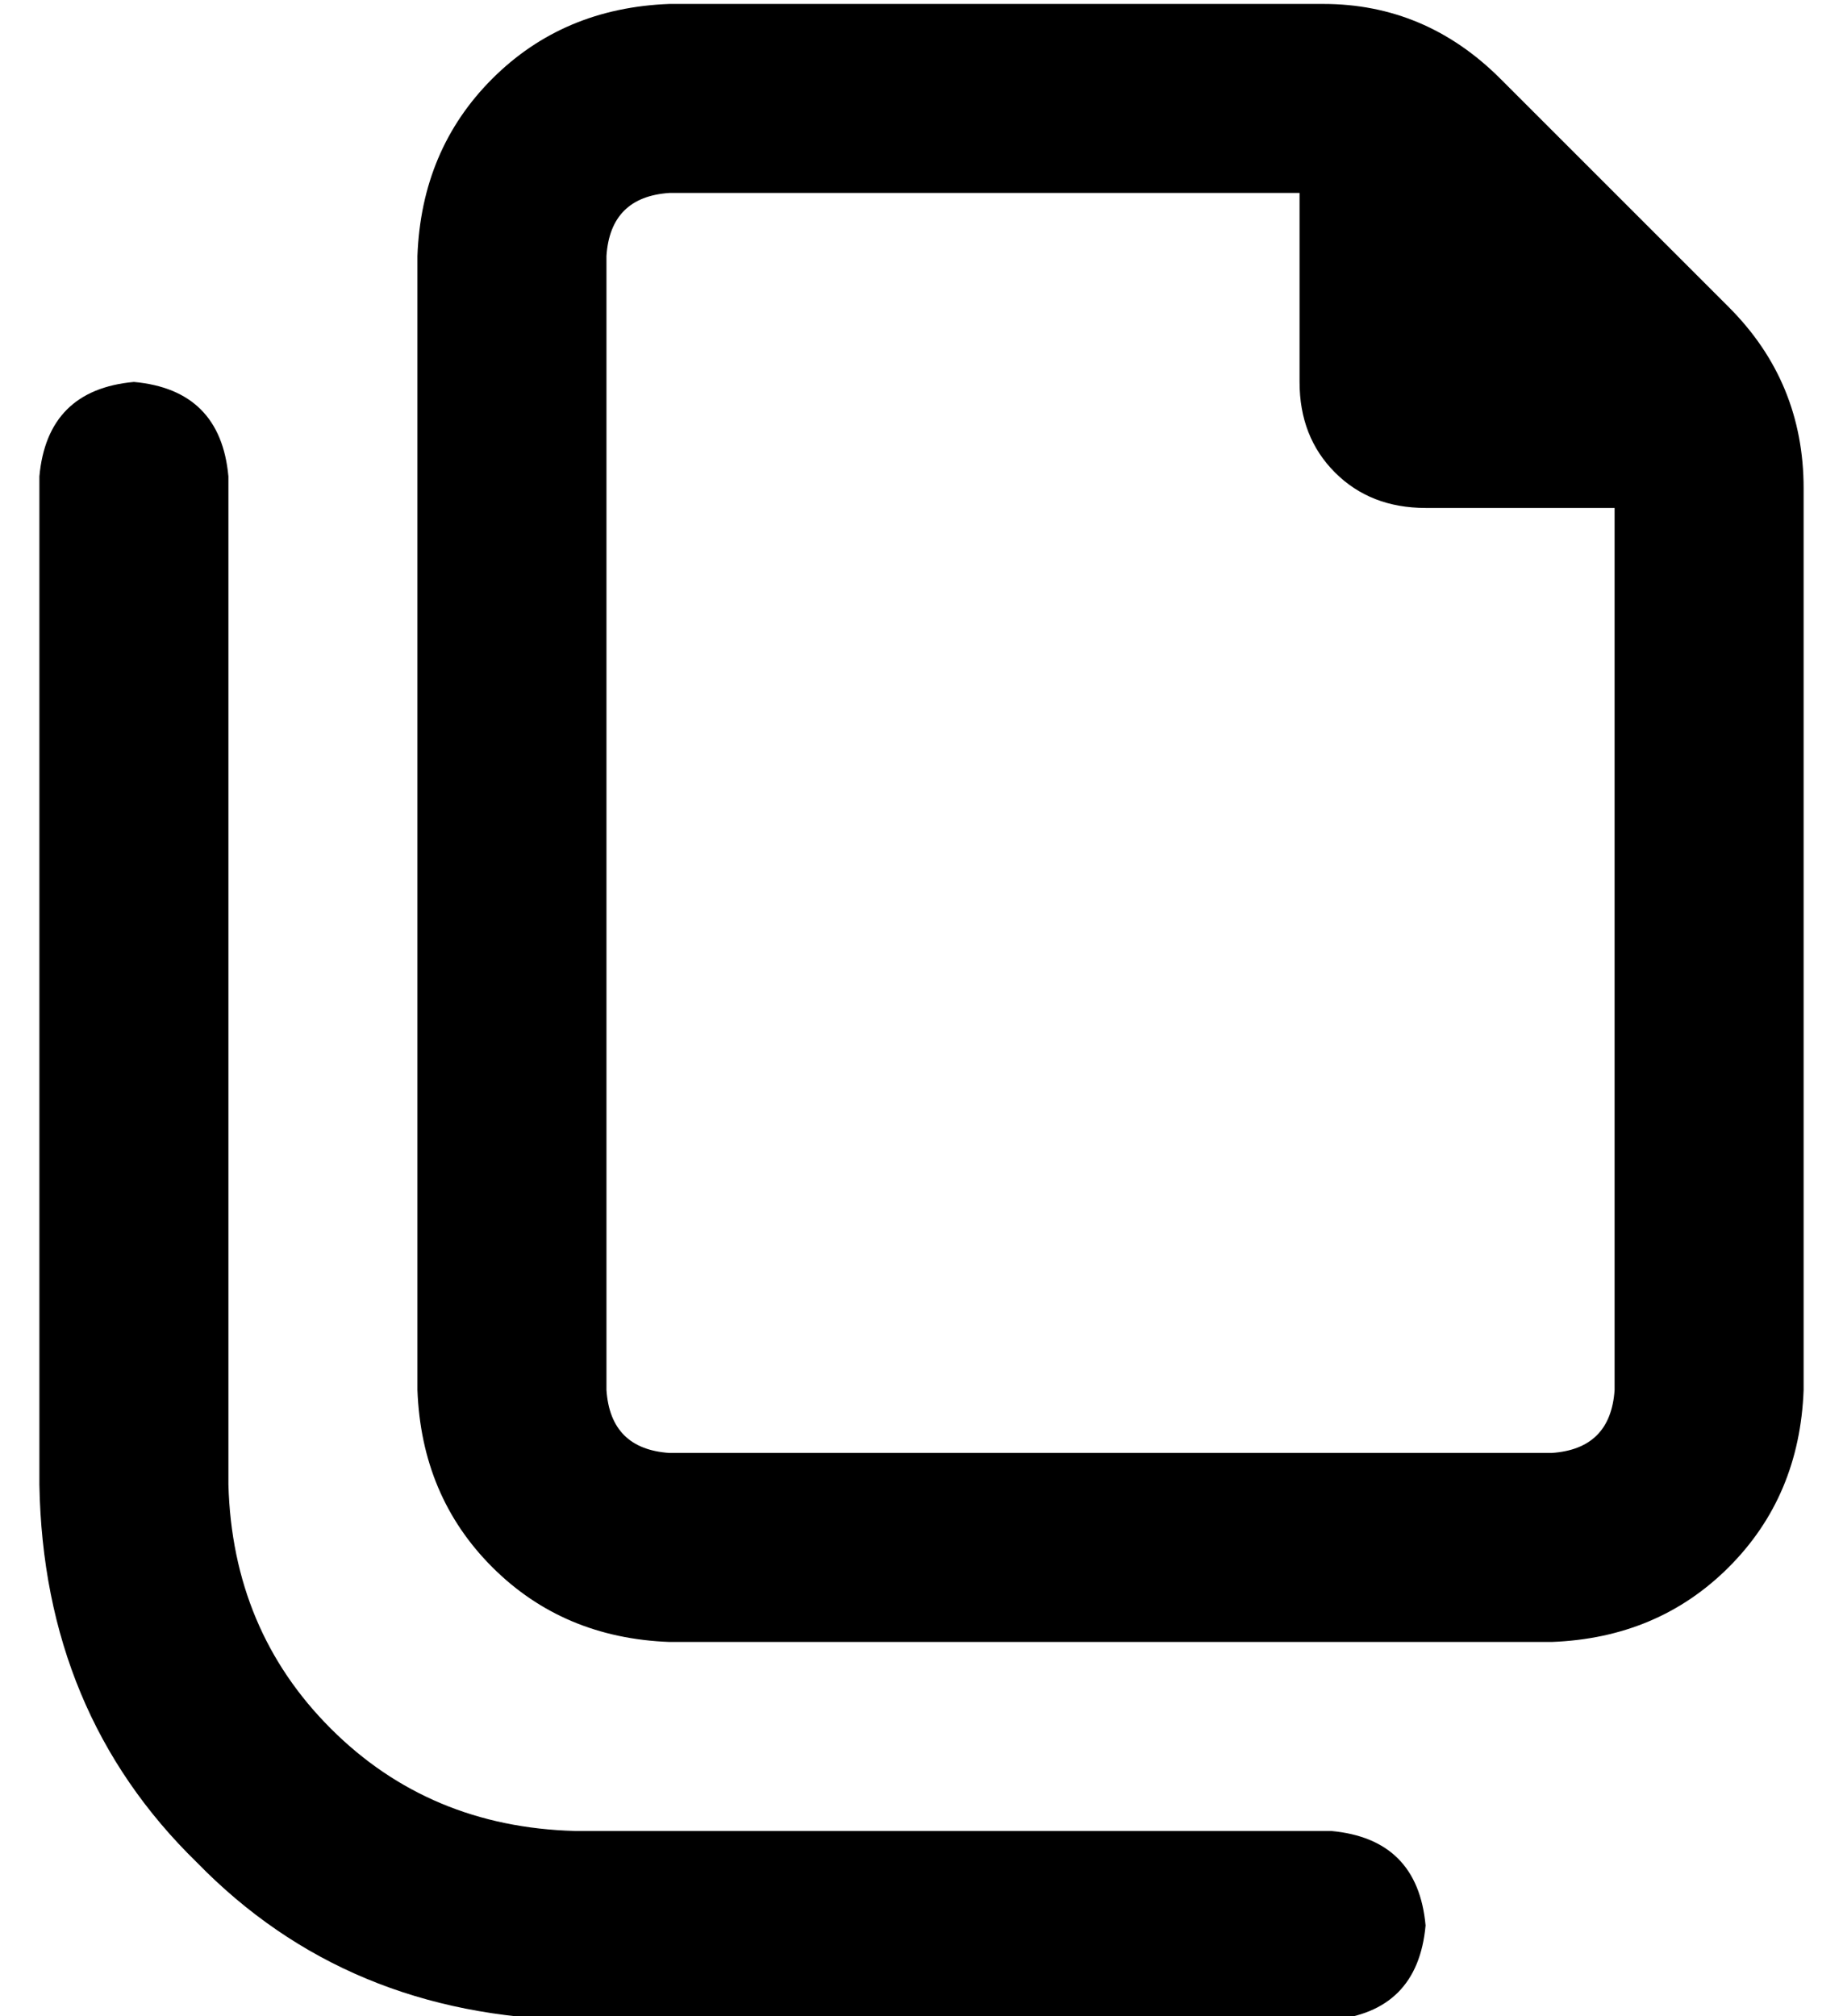 <?xml version="1.0" standalone="no"?>
<!DOCTYPE svg PUBLIC "-//W3C//DTD SVG 1.1//EN" "http://www.w3.org/Graphics/SVG/1.1/DTD/svg11.dtd" >
<svg xmlns="http://www.w3.org/2000/svg" xmlns:xlink="http://www.w3.org/1999/xlink" version="1.1" viewBox="-10 -40 468 512">
   <path fill="currentColor"
d="M160 329h224h-224h224q15 -1 16 -16v-224v0h-48v0q-14 0 -23 -9t-9 -23v-48v0h-160v0q-15 1 -16 16v288v0q1 15 16 16v0zM384 377h-224h224h-224q-27 -1 -45 -19t-19 -45v-288v0q1 -27 19 -45t45 -19h166v0q26 0 45 19l58 58v0q19 19 19 46v229v0q-1 27 -19 45t-45 19v0z
M24 57q22 2 24 24v256v0q1 37 26 62t62 26h192v0q22 2 24 24q-2 22 -24 24h-192v0q-58 -1 -96 -40q-39 -38 -40 -96v-256v0q2 -22 24 -24v0z" />
</svg>
